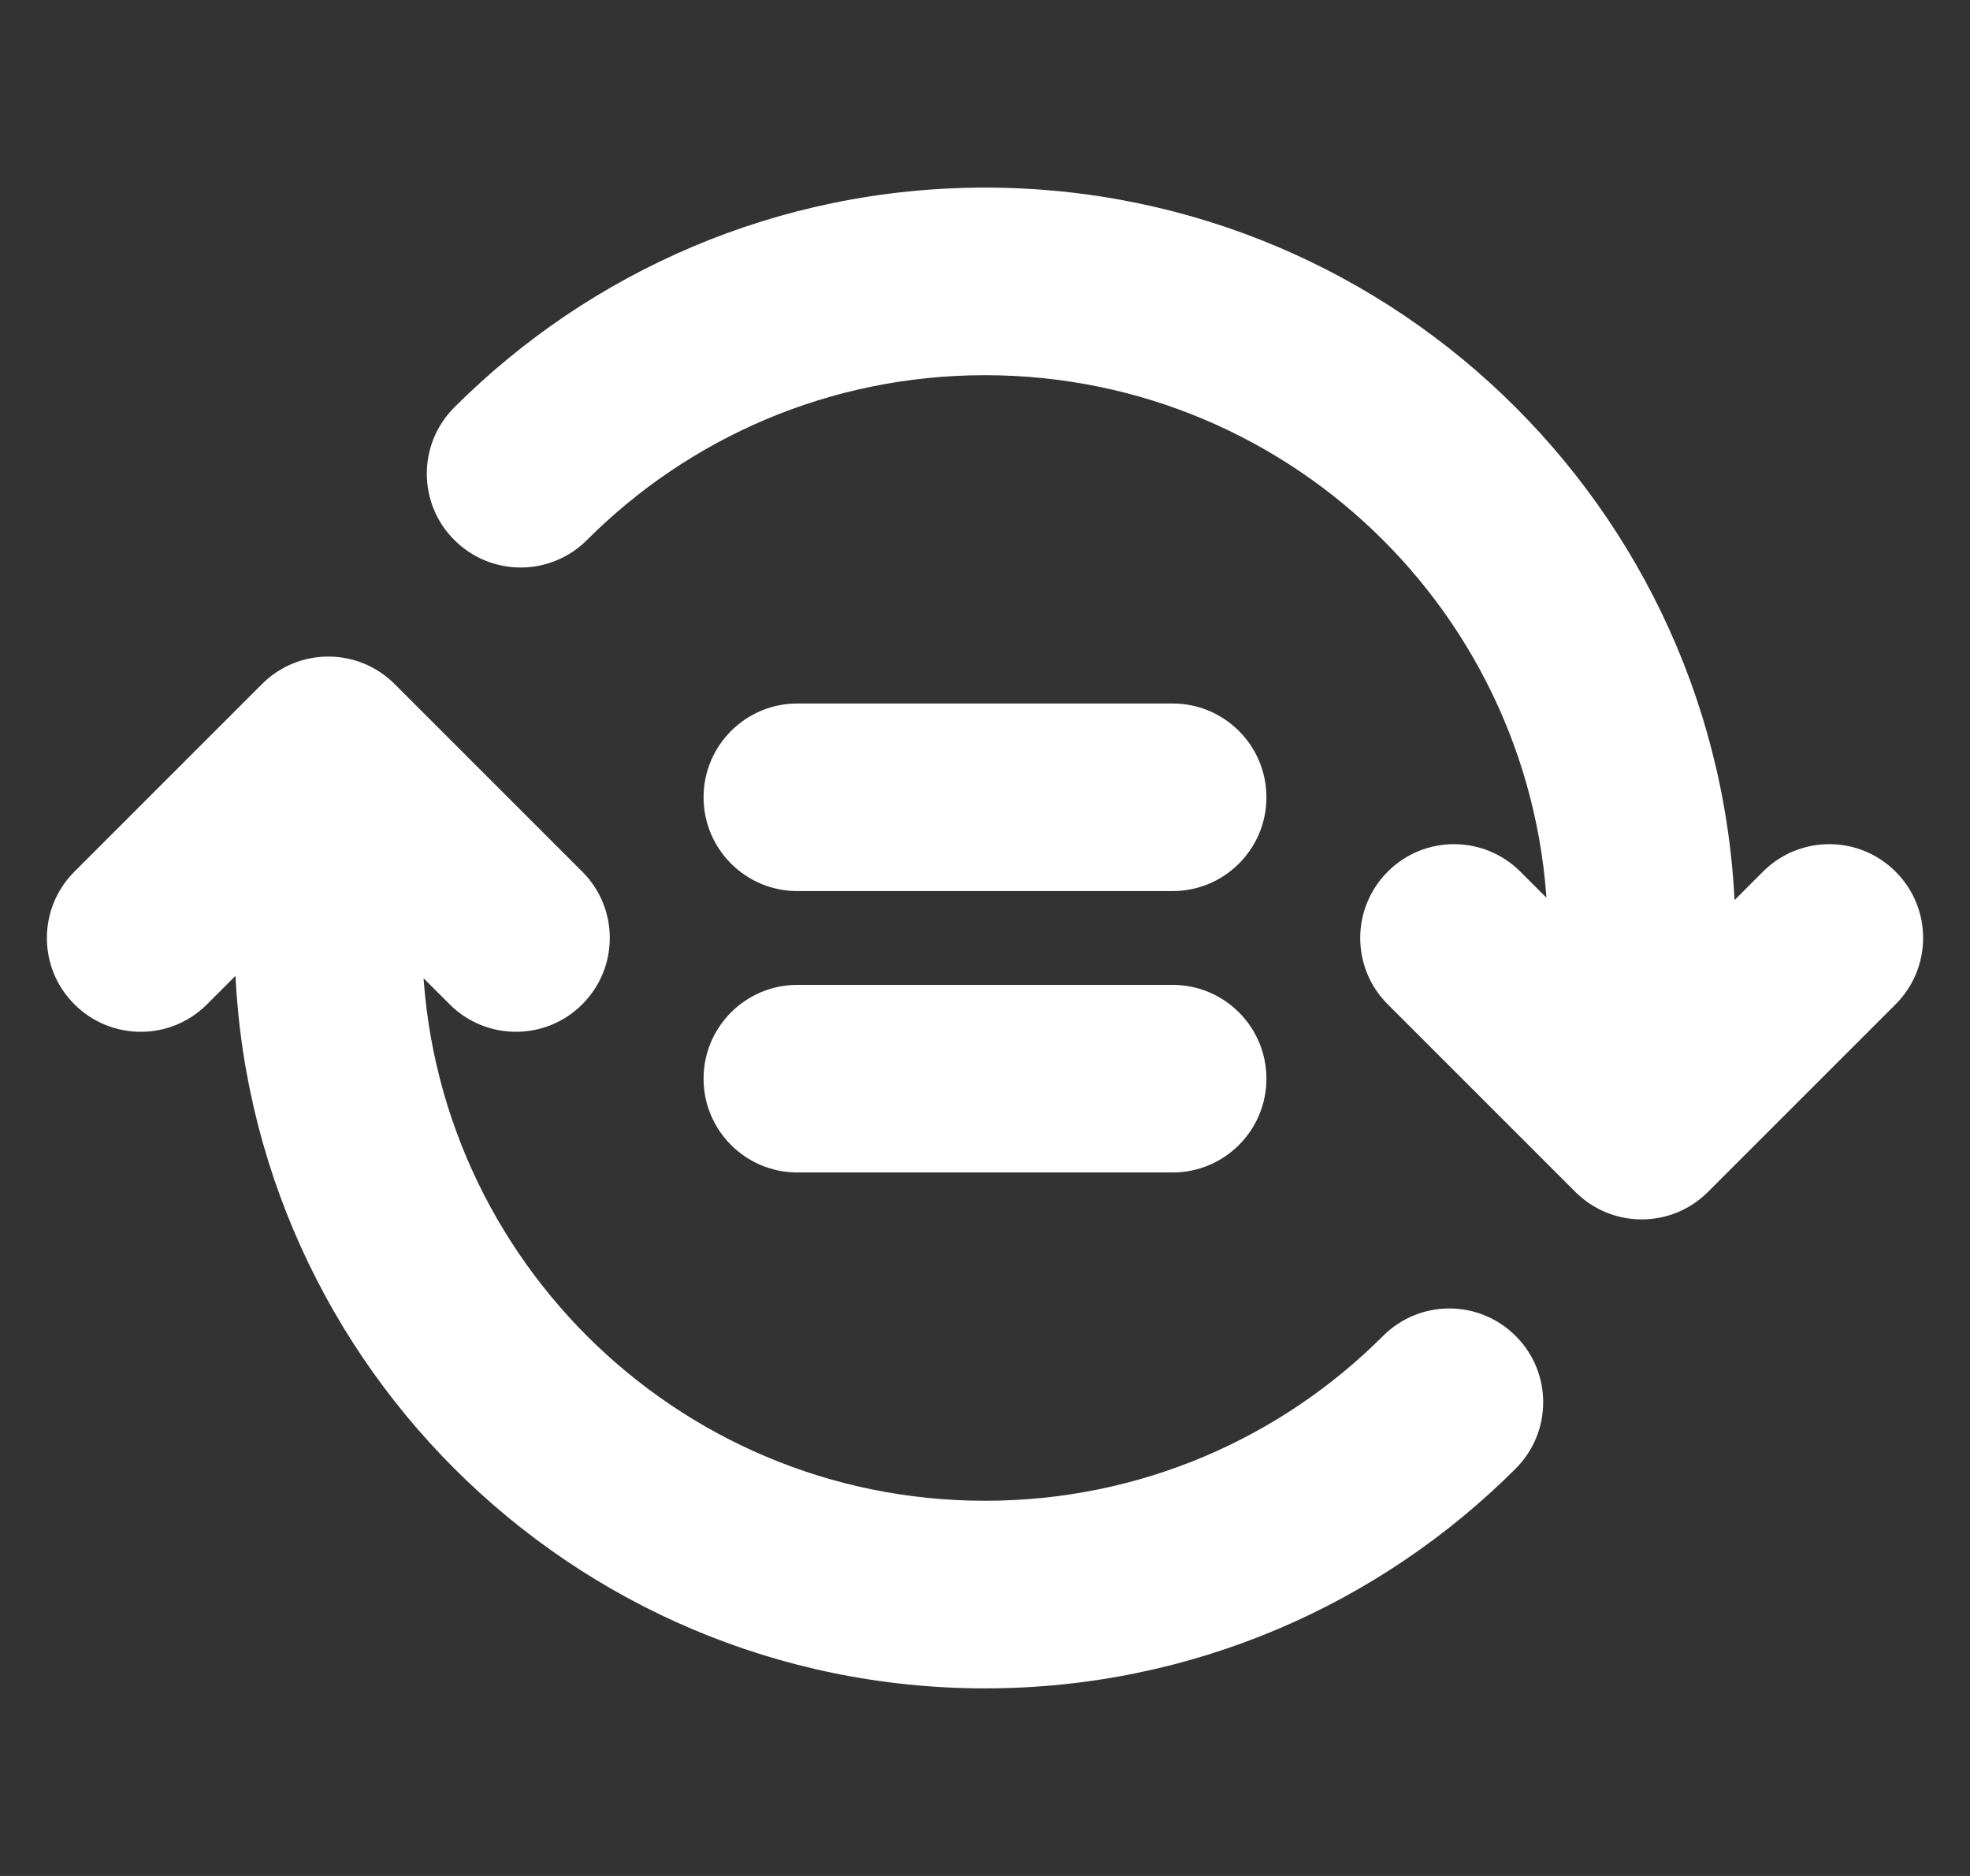 <svg fill="none" height="20" viewBox="0 0 21 20" width="21" xmlns="http://www.w3.org/2000/svg"><rect x="0" y="0" width="21" height="20" fill="#333333" stroke="none"/><path d="m3.5 10h-1zm0-2 .707-.707c-.391-.391-1.024-.391-1.414 0zm1.293 2.707c.391.391 1.024.391 1.414 0 .391-.391.391-1.024 0-1.414zm-4-1.414c-.391.391-.391 1.024 0 1.414.391.391 1.024.391 1.414 0zm15.364 6.364c.391-.391.391-1.024 0-1.414-.391-.391-1.024-.391-1.414 0zm1.343-3.657-.707.707c.391.391 1.024.391 1.414 0zm-1.293-2.707c-.391-.391-1.024-.391-1.414 0-.391.391-.391 1.024 0 1.414zm4 1.414c.391-.391.391-1.024 0-1.414-.391-.391-1.024-.391-1.414 0zm-15.364-6.364c-.391.391-.391 1.024 0 1.414.391.391 1.024.391 1.414 0zm3.657 3.157c-.552 0-1 .448-1 1s.448 1 1 1zm4 2c.552 0 1-.448 1-1s-.448-1-1-1zm-4 1c-.552 0-1 .448-1 1s.448 1 1 1zm4 2c.552 0 1-.448 1-1s-.448-1-1-1zm-8-2.5v-2h-2v2zm-1.707-1.293 2 2 1.414-1.414-2-2zm0-1.414-2 2 1.414 1.414 2-2zm7.707 8.707c-3.314 0-6-2.686-6-6h-2c0 4.418 3.582 8 8 8zm4.243-1.757c-1.087 1.087-2.586 1.757-4.243 1.757v2c2.209 0 4.21-.896 5.657-2.343zm1.757-4.243v2h2v-2zm1.707 1.293-2-2-1.414 1.414 2 2zm0 1.414 2-2-1.414-1.414-2 2zm-7.707-8.707c3.314 0 6 2.686 6 6h2c0-4.418-3.582-8-8-8zm-4.243 1.757c1.087-1.087 2.586-1.757 4.243-1.757v-2c-2.209 0-4.21.897-5.657 2.343zm2.243 3.743h4v-2h-4zm0 3h4v-2h-4z" fill="#fff"/></svg>